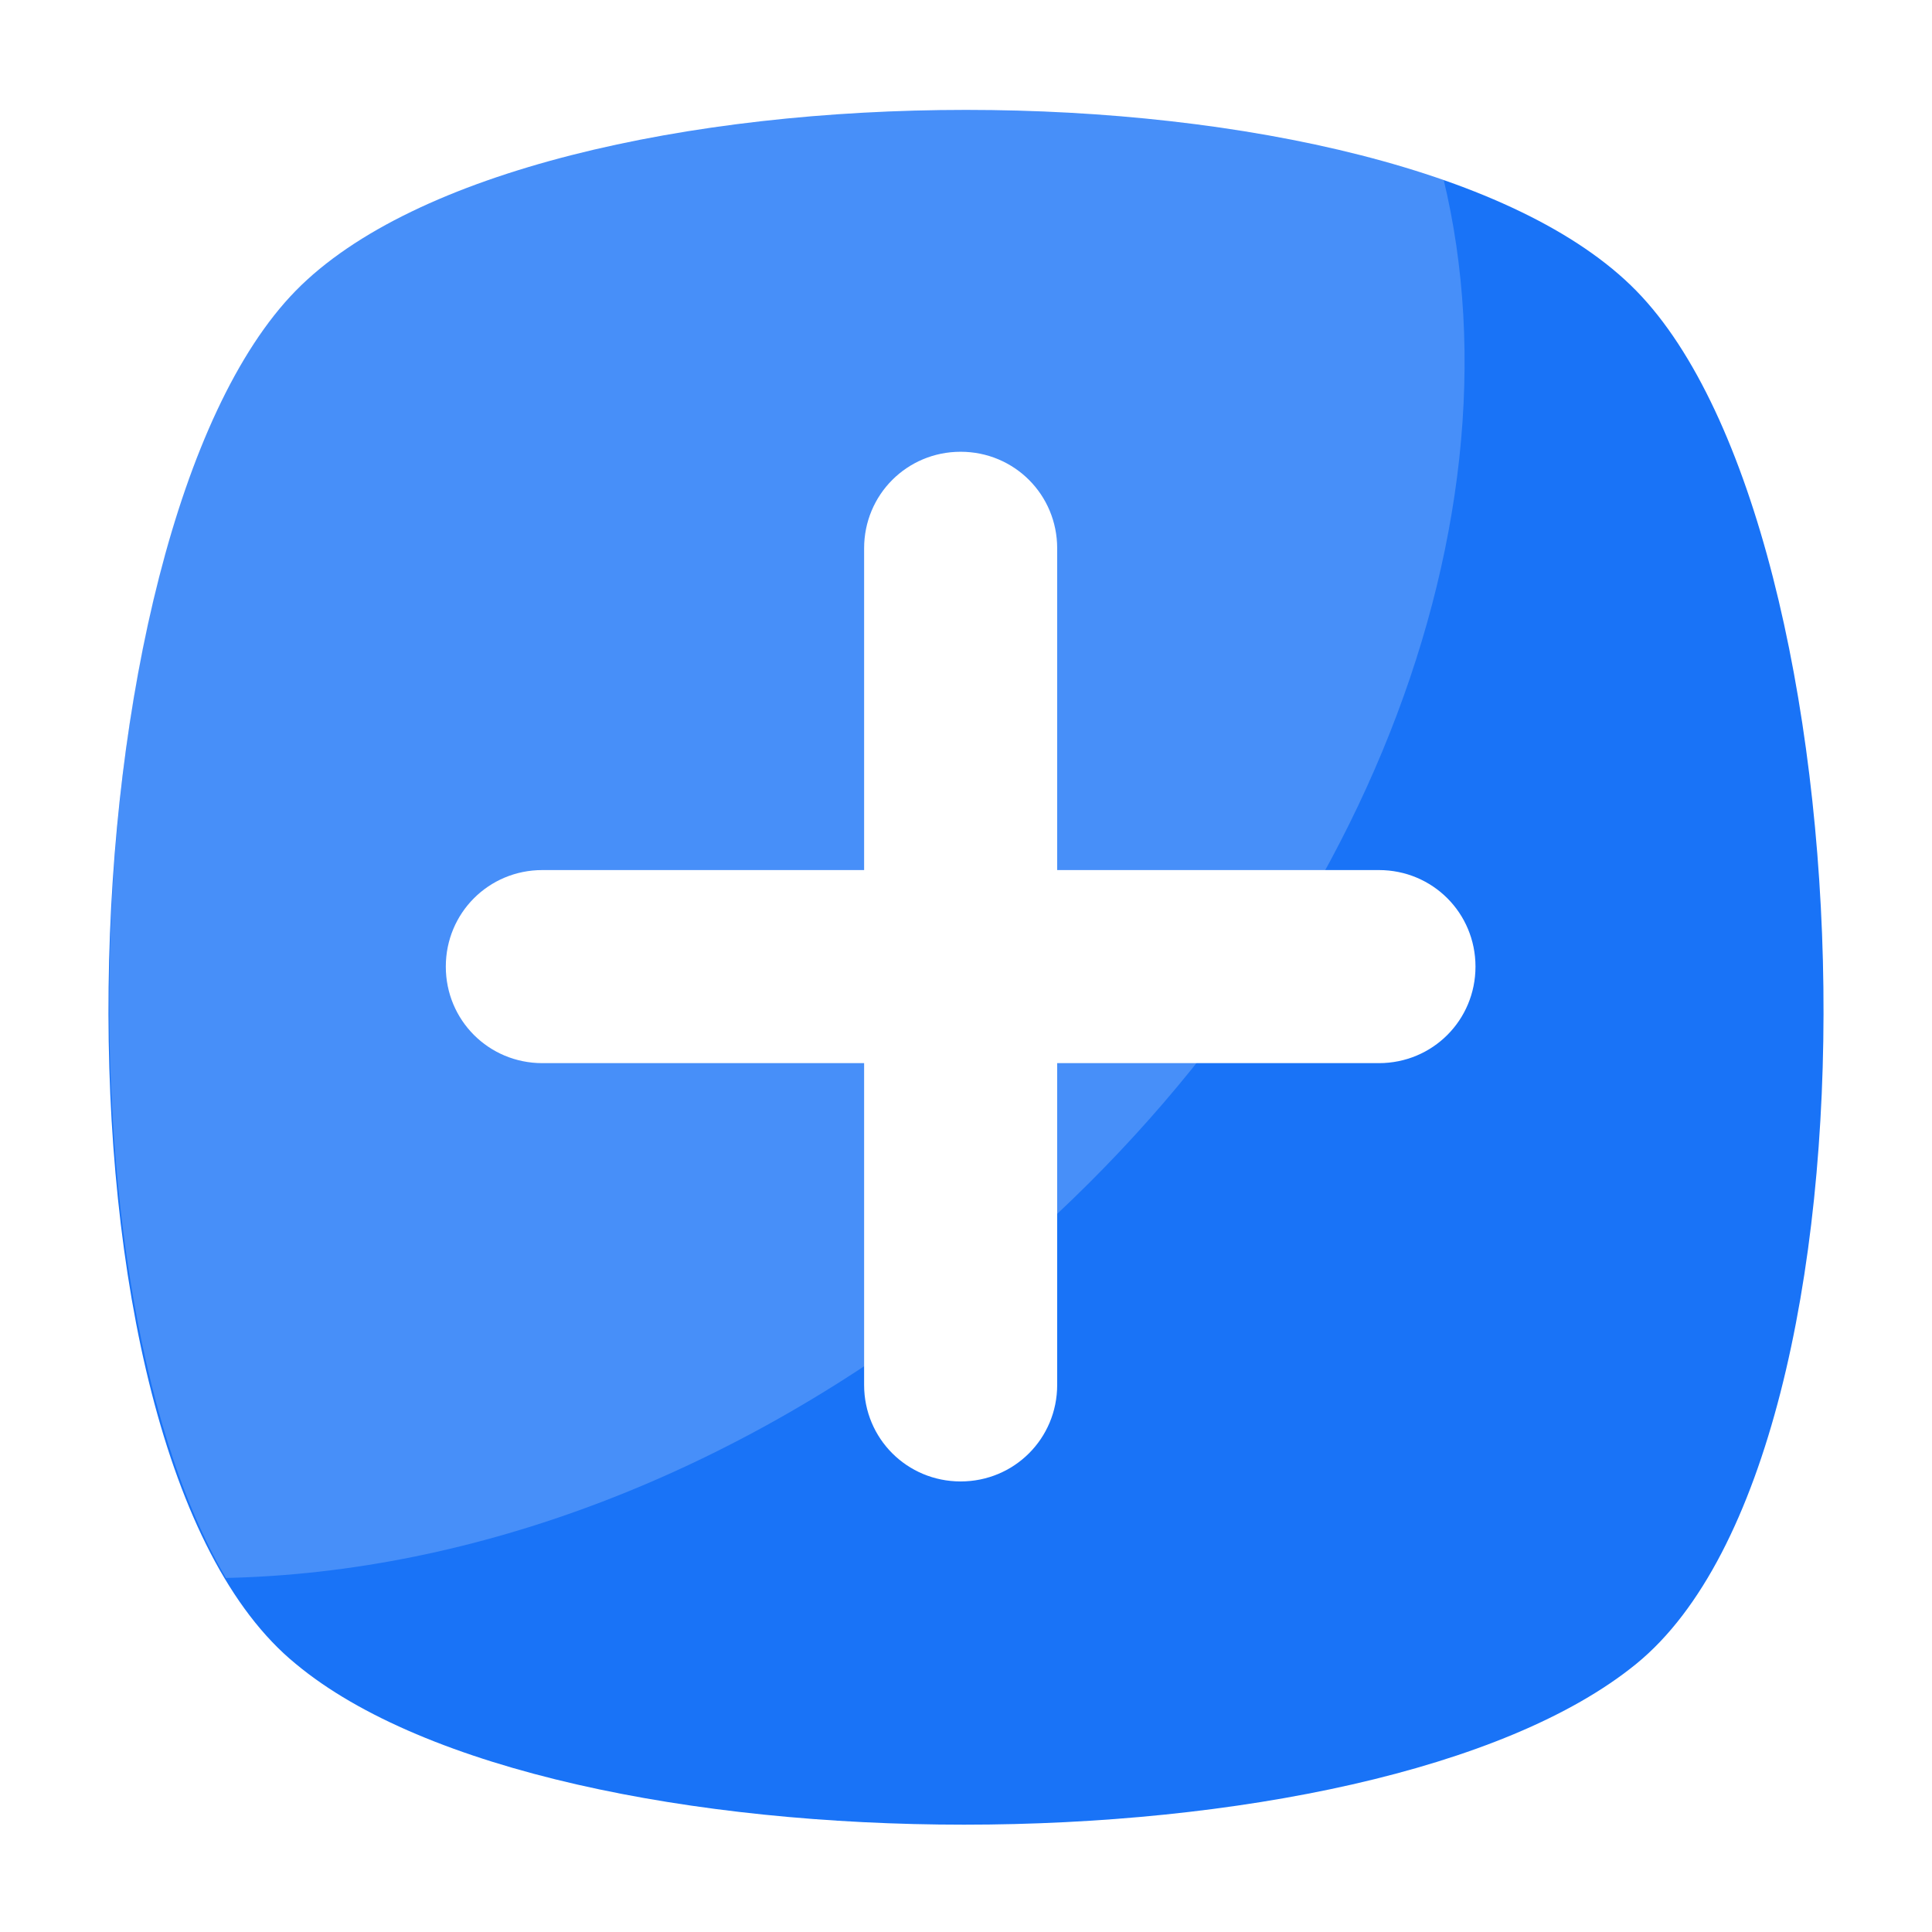 <svg width="72" height="72" viewBox="0 0 72 72" fill="none" xmlns="http://www.w3.org/2000/svg">
<g id="Capa_1" clip-path="url(#clip0_8562_16324)" filter="url(#filter0_d_8562_16324)">
<path id="Vector" d="M60.983 58.004C51.189 65.999 20.611 65.999 11.018 58.004C1.224 50.01 2.224 15.834 11.018 6.84C19.811 -2.153 52.189 -2.153 60.983 6.84C69.776 15.834 70.776 50.01 60.983 58.004Z" fill="#1973F7"/>
<g id="Group" opacity="0.2">
<path id="Vector_2" d="M36.2 44.014C27.406 51.009 17.613 54.607 8.42 54.806C1.624 43.215 3.023 15.034 11.018 6.84C18.213 -0.555 40.797 -1.954 53.788 2.643C56.986 15.834 50.39 32.622 36.2 44.014Z" fill="white"/>
</g>
<path id="Vector_3" d="M54.987 32.023C54.987 34.021 53.388 35.62 51.389 35.62H39.398V47.612C39.398 49.61 37.799 51.209 35.8 51.209C33.802 51.209 32.203 49.61 32.203 47.612V35.62H20.211C18.213 35.62 16.614 34.021 16.614 32.023C16.614 30.024 18.213 28.425 20.211 28.425H32.203V16.434C32.203 14.435 33.802 12.836 35.8 12.836C37.799 12.836 39.398 14.435 39.398 16.434V28.425H51.389C53.388 28.425 54.987 30.024 54.987 32.023Z" fill="white"/>
</g>
<defs>
<filter id="filter0_d_8562_16324" x="0" y="0" width="72" height="72" filterUnits="userSpaceOnUse" color-interpolation-filters="sRGB">
<feFlood flood-opacity="0" result="BackgroundImageFix"/>
<feColorMatrix in="SourceAlpha" type="matrix" values="0 0 0 0 0 0 0 0 0 0 0 0 0 0 0 0 0 0 127 0" result="hardAlpha"/>
<feOffset dy="4"/>
<feGaussianBlur stdDeviation="2"/>
<feComposite in2="hardAlpha" operator="out"/>
<feColorMatrix type="matrix" values="0 0 0 0 0 0 0 0 0 0 0 0 0 0 0 0 0 0 0.25 0"/>
<feBlend mode="normal" in2="BackgroundImageFix" result="effect1_dropShadow_8562_16324"/>
<feBlend mode="normal" in="SourceGraphic" in2="effect1_dropShadow_8562_16324" result="shape"/>
</filter>
<clipPath id="clip0_8562_16324">
<rect width="64" height="64" fill="white" transform="translate(4)"/>
</clipPath>
</defs>
</svg>
